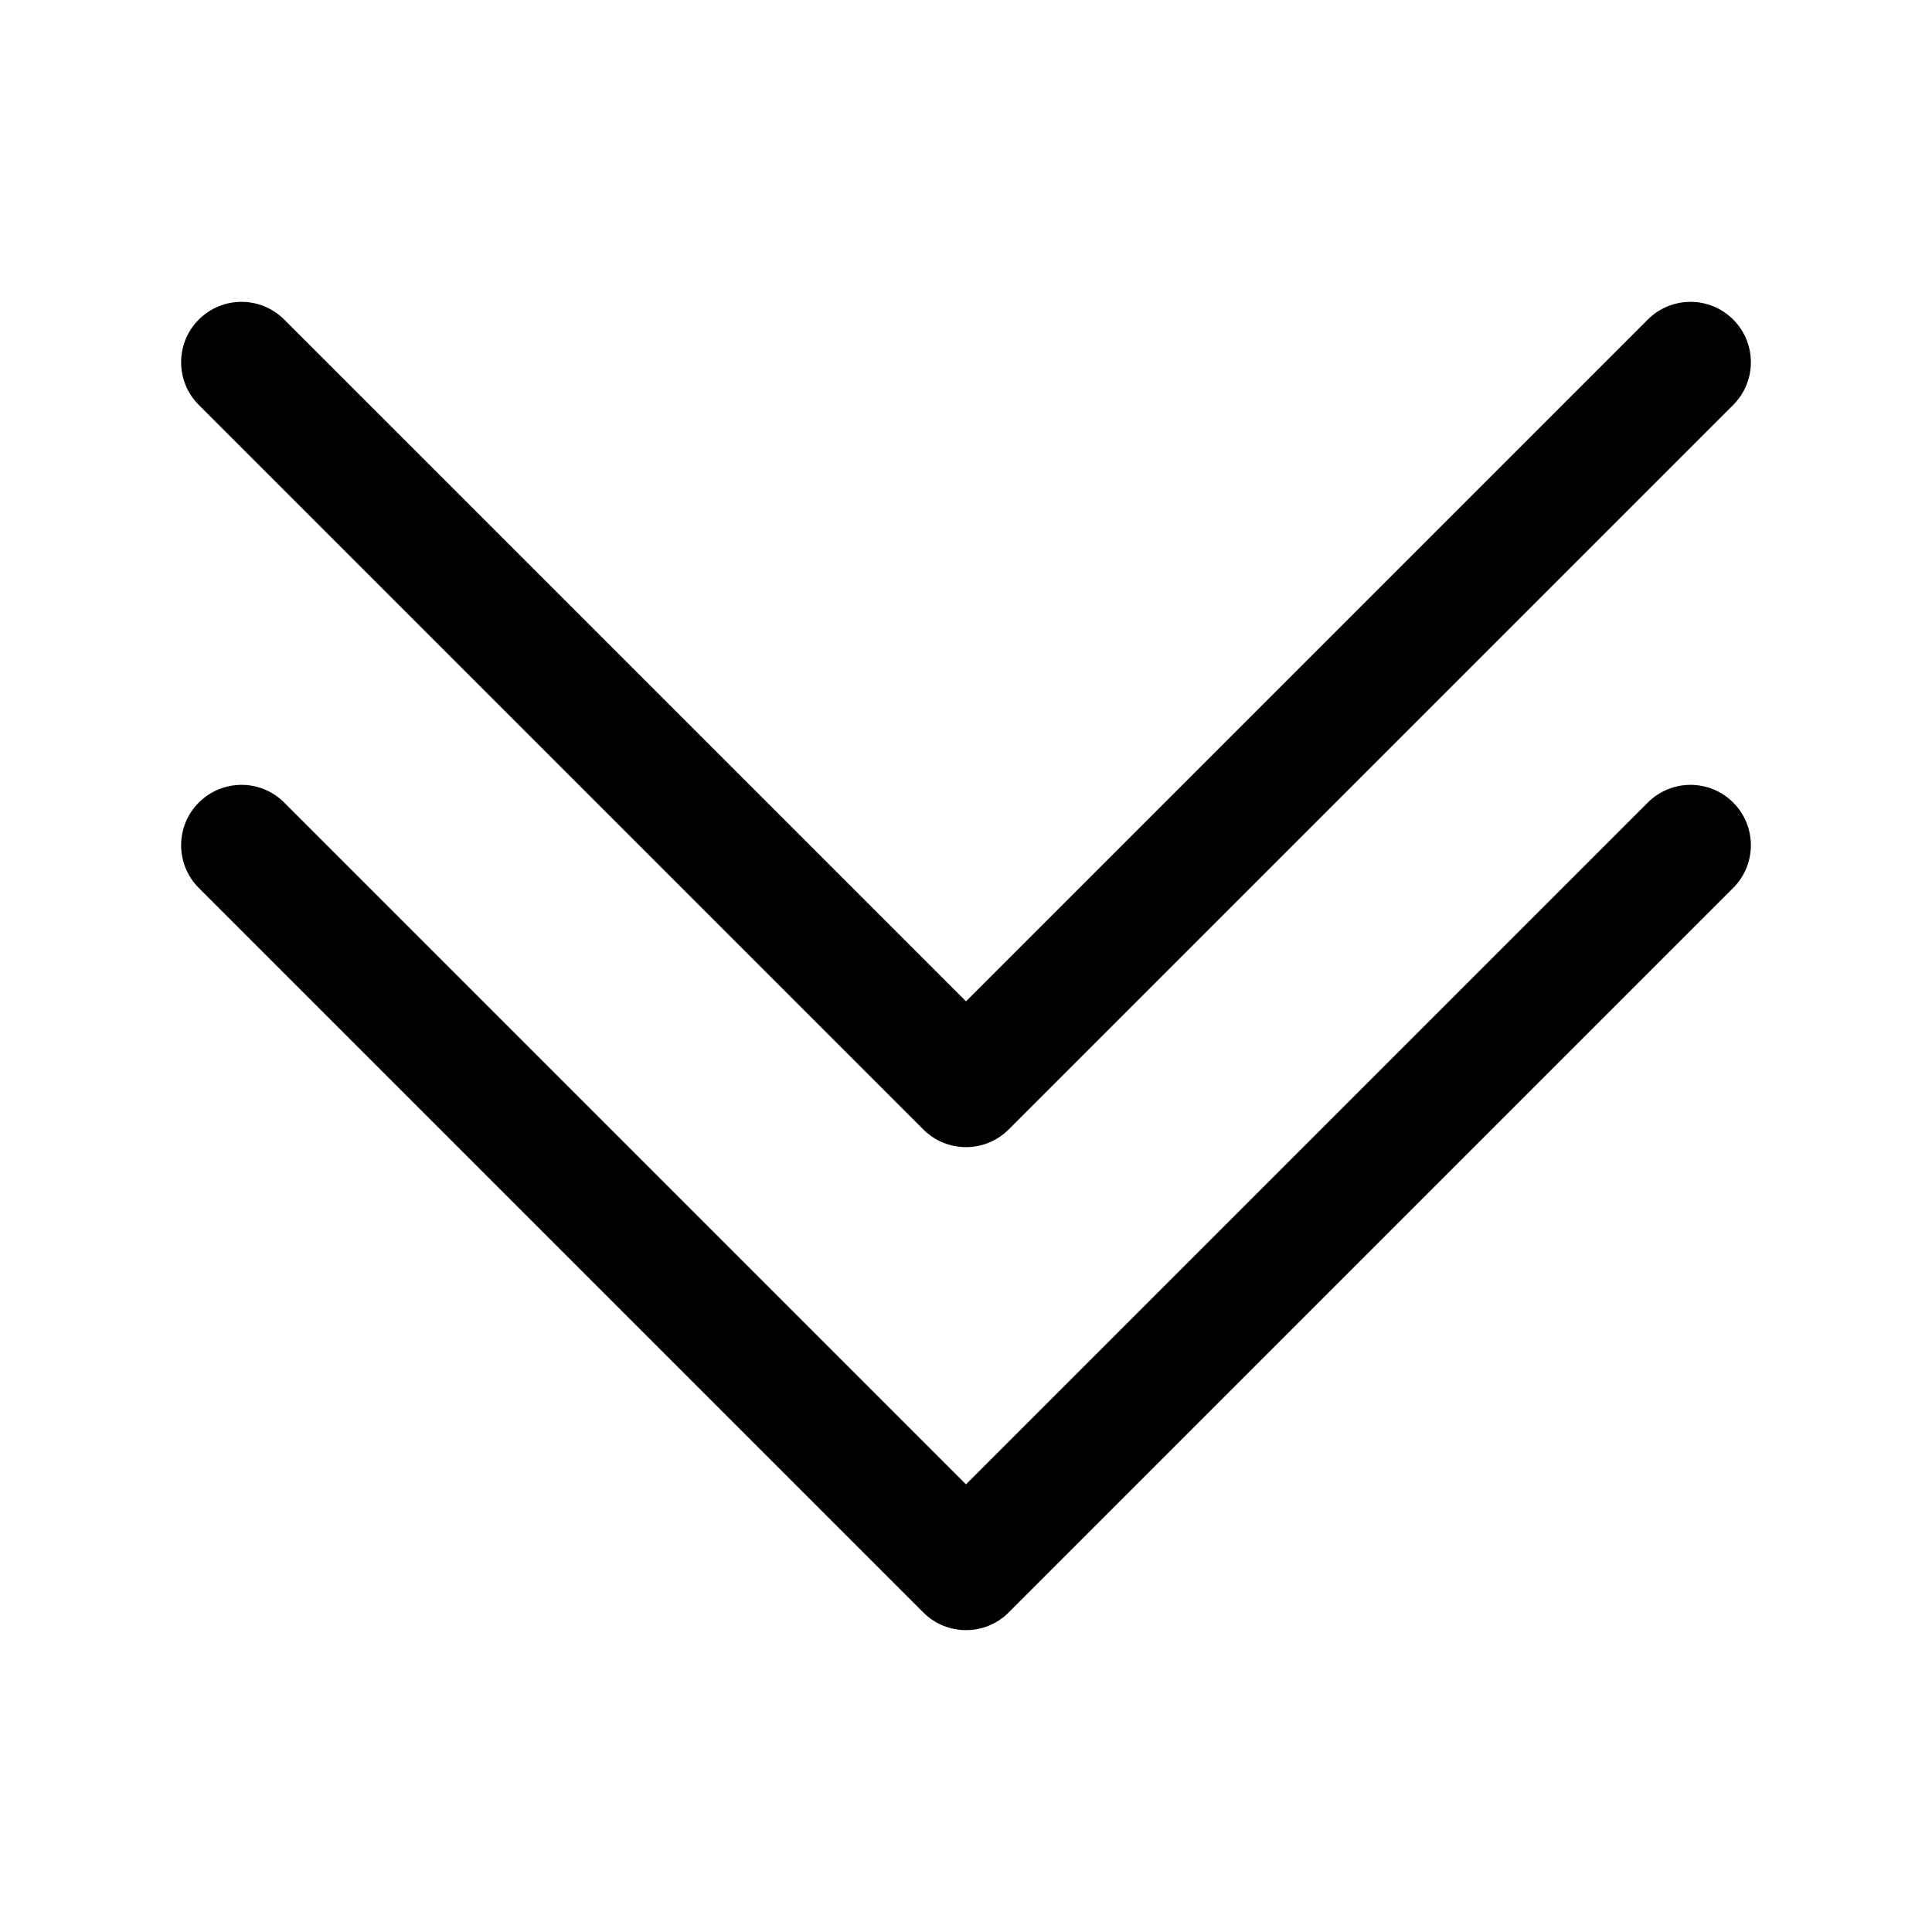 <svg width="27" height="27" viewBox="0 0 27 27" fill="none" xmlns="http://www.w3.org/2000/svg">
<g id="chevron-double-down">
<path id="Path (Stroke)" fill-rule="evenodd" clip-rule="evenodd" d="M2.778 11.216C3.108 10.886 3.642 10.886 3.972 11.216L13.5 20.744L23.028 11.216C23.358 10.886 23.892 10.886 24.222 11.216C24.551 11.545 24.551 12.08 24.222 12.409L14.097 22.534C13.767 22.864 13.233 22.864 12.903 22.534L2.778 12.409C2.449 12.08 2.449 11.545 2.778 11.216Z" fill="black"/>
<path id="Path (Stroke)_2" fill-rule="evenodd" clip-rule="evenodd" d="M2.778 4.466C3.108 4.136 3.642 4.136 3.972 4.466L13.5 13.994L23.028 4.466C23.358 4.136 23.892 4.136 24.222 4.466C24.551 4.795 24.551 5.33 24.222 5.659L14.097 15.784C13.767 16.114 13.233 16.114 12.903 15.784L2.778 5.659C2.449 5.33 2.449 4.795 2.778 4.466Z" fill="black"/>
</g>
</svg>
